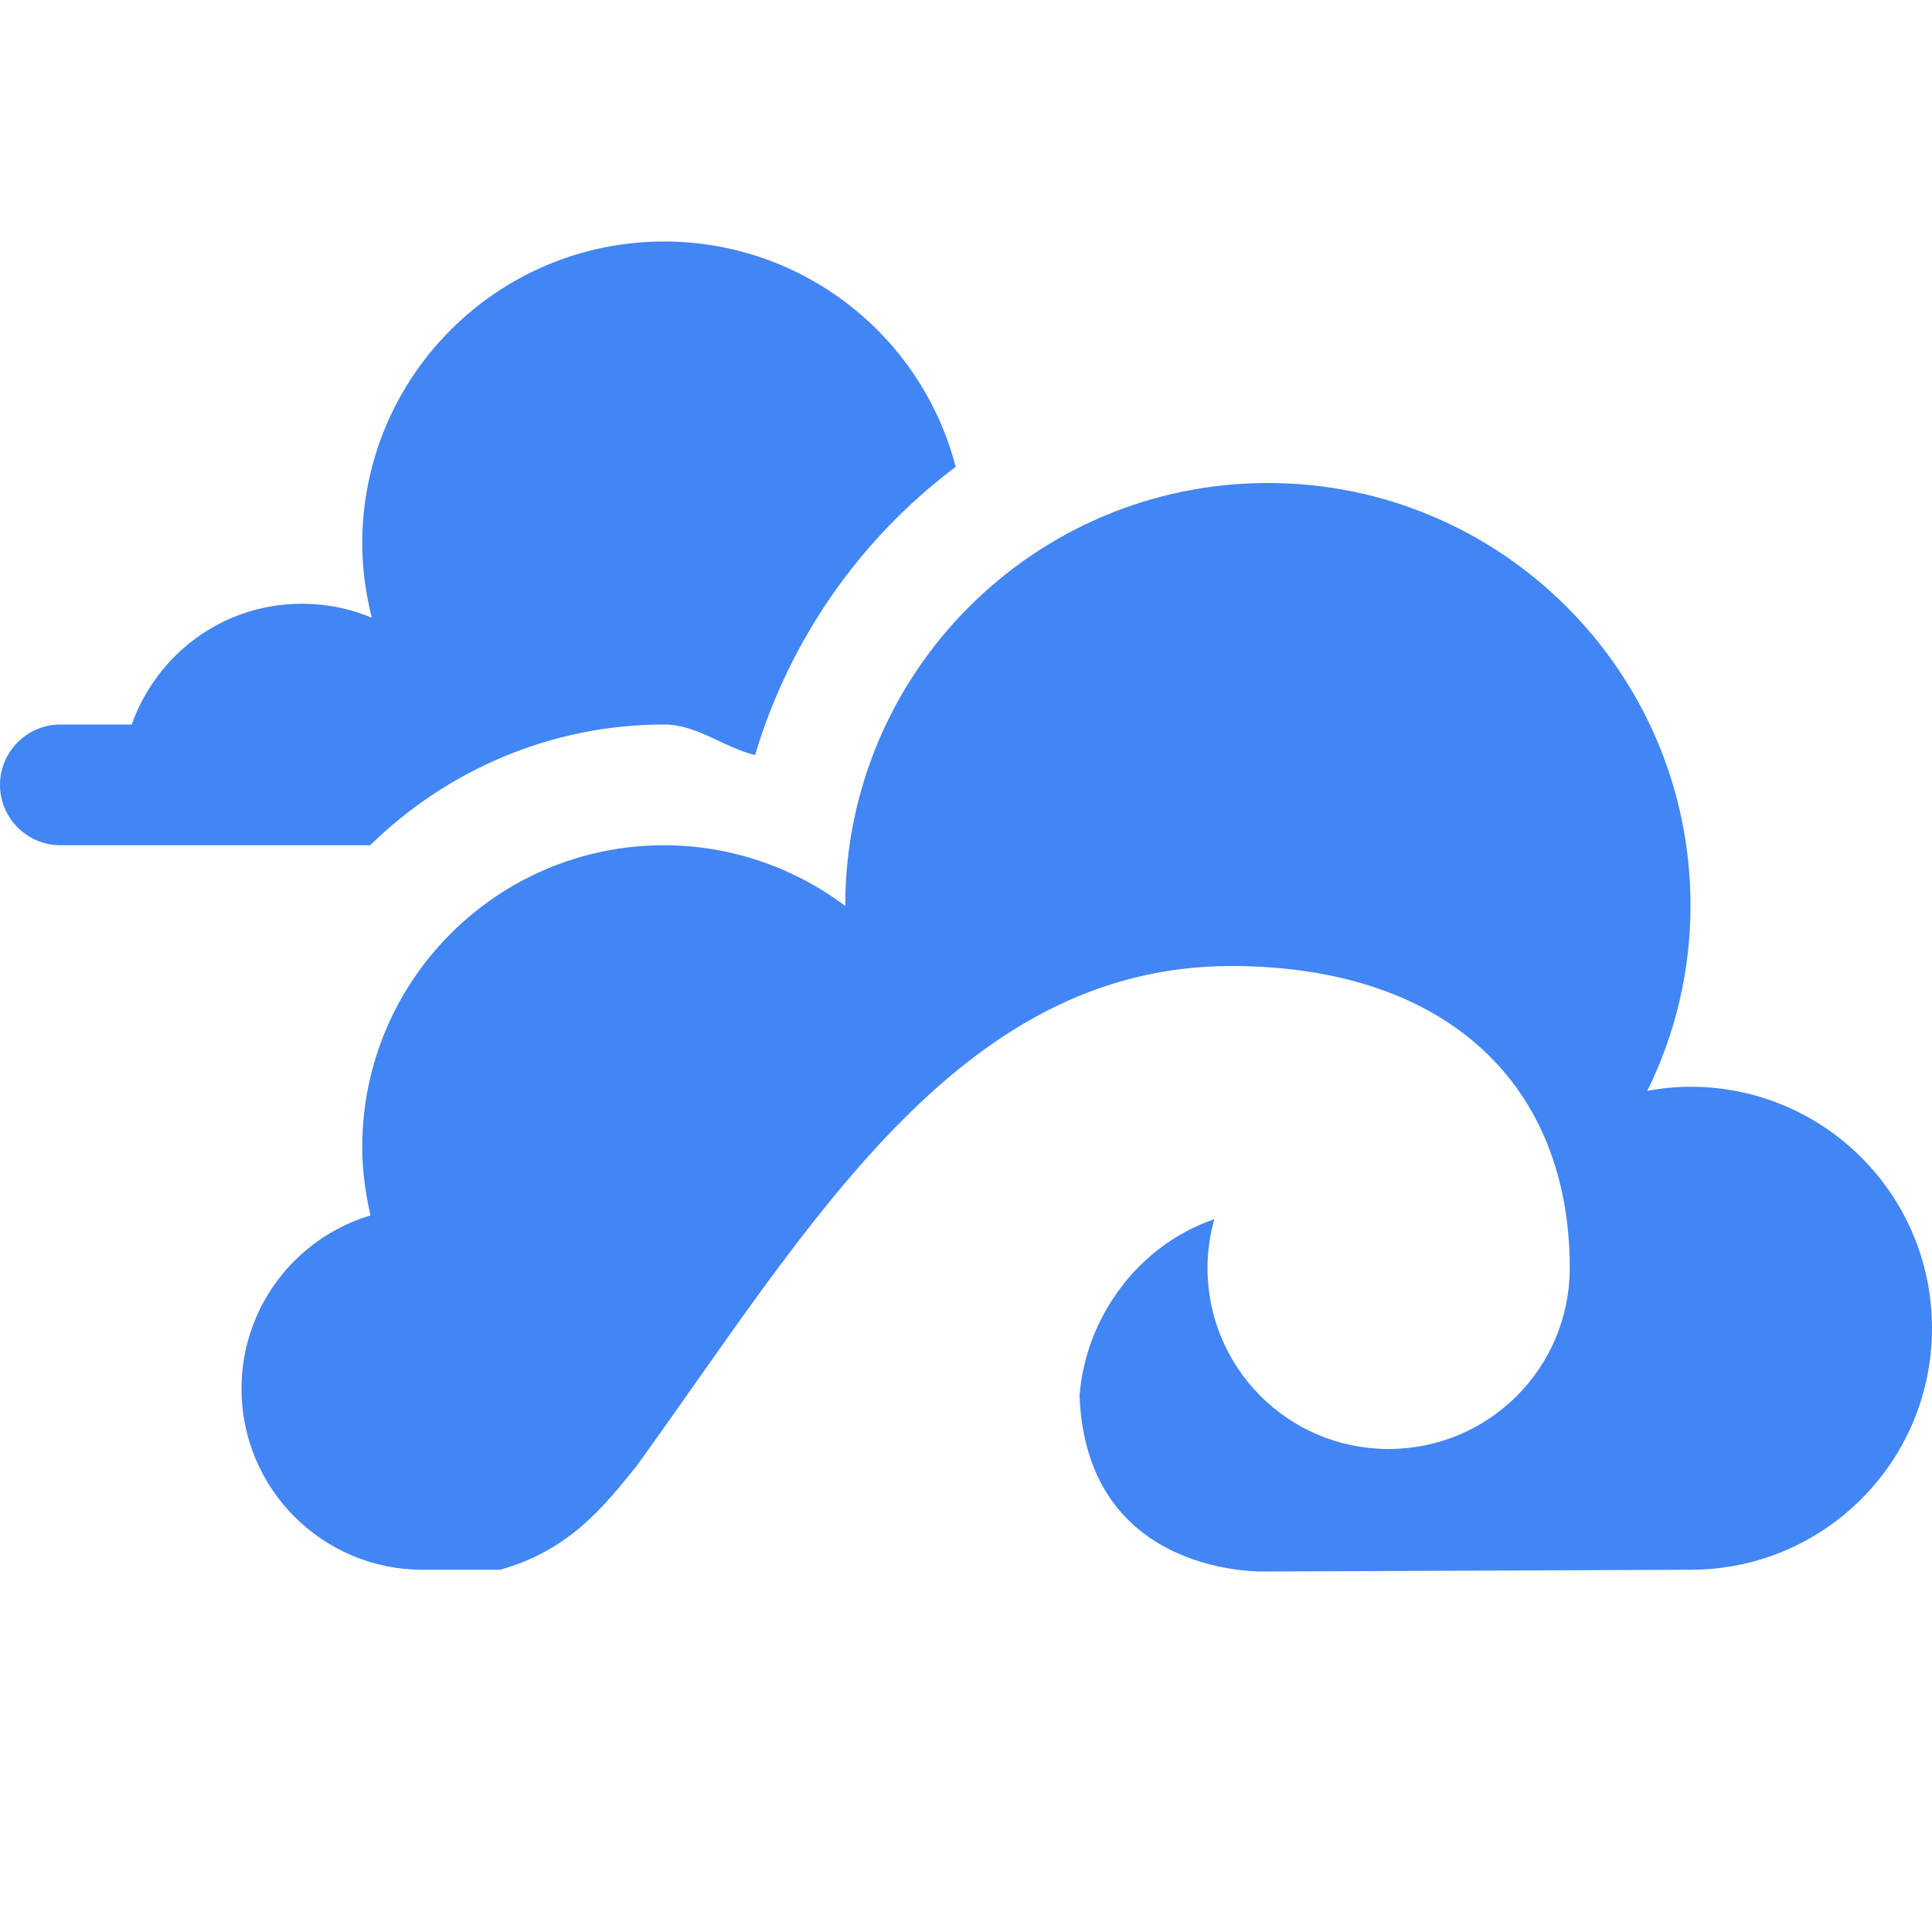 
<svg xmlns="http://www.w3.org/2000/svg" xmlns:xlink="http://www.w3.org/1999/xlink" width="22px" height="22px" viewBox="0 0 22 22" version="1.1">
<g id="surface1">
<path style=" stroke:none;fill-rule:nonzero;fill:rgb(25.882%,52.157%,95.686%);fill-opacity:1;" d="M 7.562 2.75 C 5.664 2.75 4.125 4.289 4.125 6.188 C 4.125 6.473 4.164 6.758 4.234 7.035 C 3.988 6.93 3.719 6.875 3.438 6.875 C 2.539 6.875 1.785 7.449 1.5 8.25 L 0.688 8.25 C 0.309 8.25 0 8.559 0 8.938 C 0 9.316 0.309 9.625 0.688 9.625 L 4.215 9.625 C 5.082 8.777 6.266 8.25 7.562 8.25 C 7.938 8.25 8.242 8.512 8.598 8.598 C 8.996 7.266 9.809 6.121 10.883 5.316 C 10.488 3.805 9.125 2.75 7.562 2.75 Z M 14.438 5.5 C 11.781 5.5 9.625 7.656 9.625 10.312 L 9.625 10.316 C 9.031 9.871 8.309 9.625 7.562 9.625 C 5.664 9.625 4.125 11.164 4.125 13.062 C 4.125 13.324 4.16 13.586 4.219 13.84 C 3.348 14.102 2.75 14.902 2.75 15.812 C 2.75 16.953 3.672 17.875 4.812 17.875 L 5.695 17.875 C 6.473 17.656 6.855 17.18 7.242 16.703 C 9.211 13.98 10.902 11.008 14.012 11 C 16.5 11 17.875 12.375 17.875 14.438 C 17.875 15.578 16.953 16.5 15.812 16.5 C 14.672 16.5 13.75 15.578 13.75 14.438 C 13.75 14.25 13.777 14.062 13.828 13.883 C 12.957 14.18 12.359 15.008 12.293 15.895 C 12.375 17.977 14.414 17.895 14.414 17.895 L 19.25 17.875 C 20.77 17.875 22 16.645 22 15.125 C 22 13.605 20.77 12.375 19.25 12.375 C 19.086 12.375 18.922 12.391 18.758 12.422 C 19.082 11.766 19.25 11.043 19.25 10.312 C 19.25 7.656 17.094 5.5 14.438 5.5 Z M 14.438 5.5 "/>
</g>
</svg>
